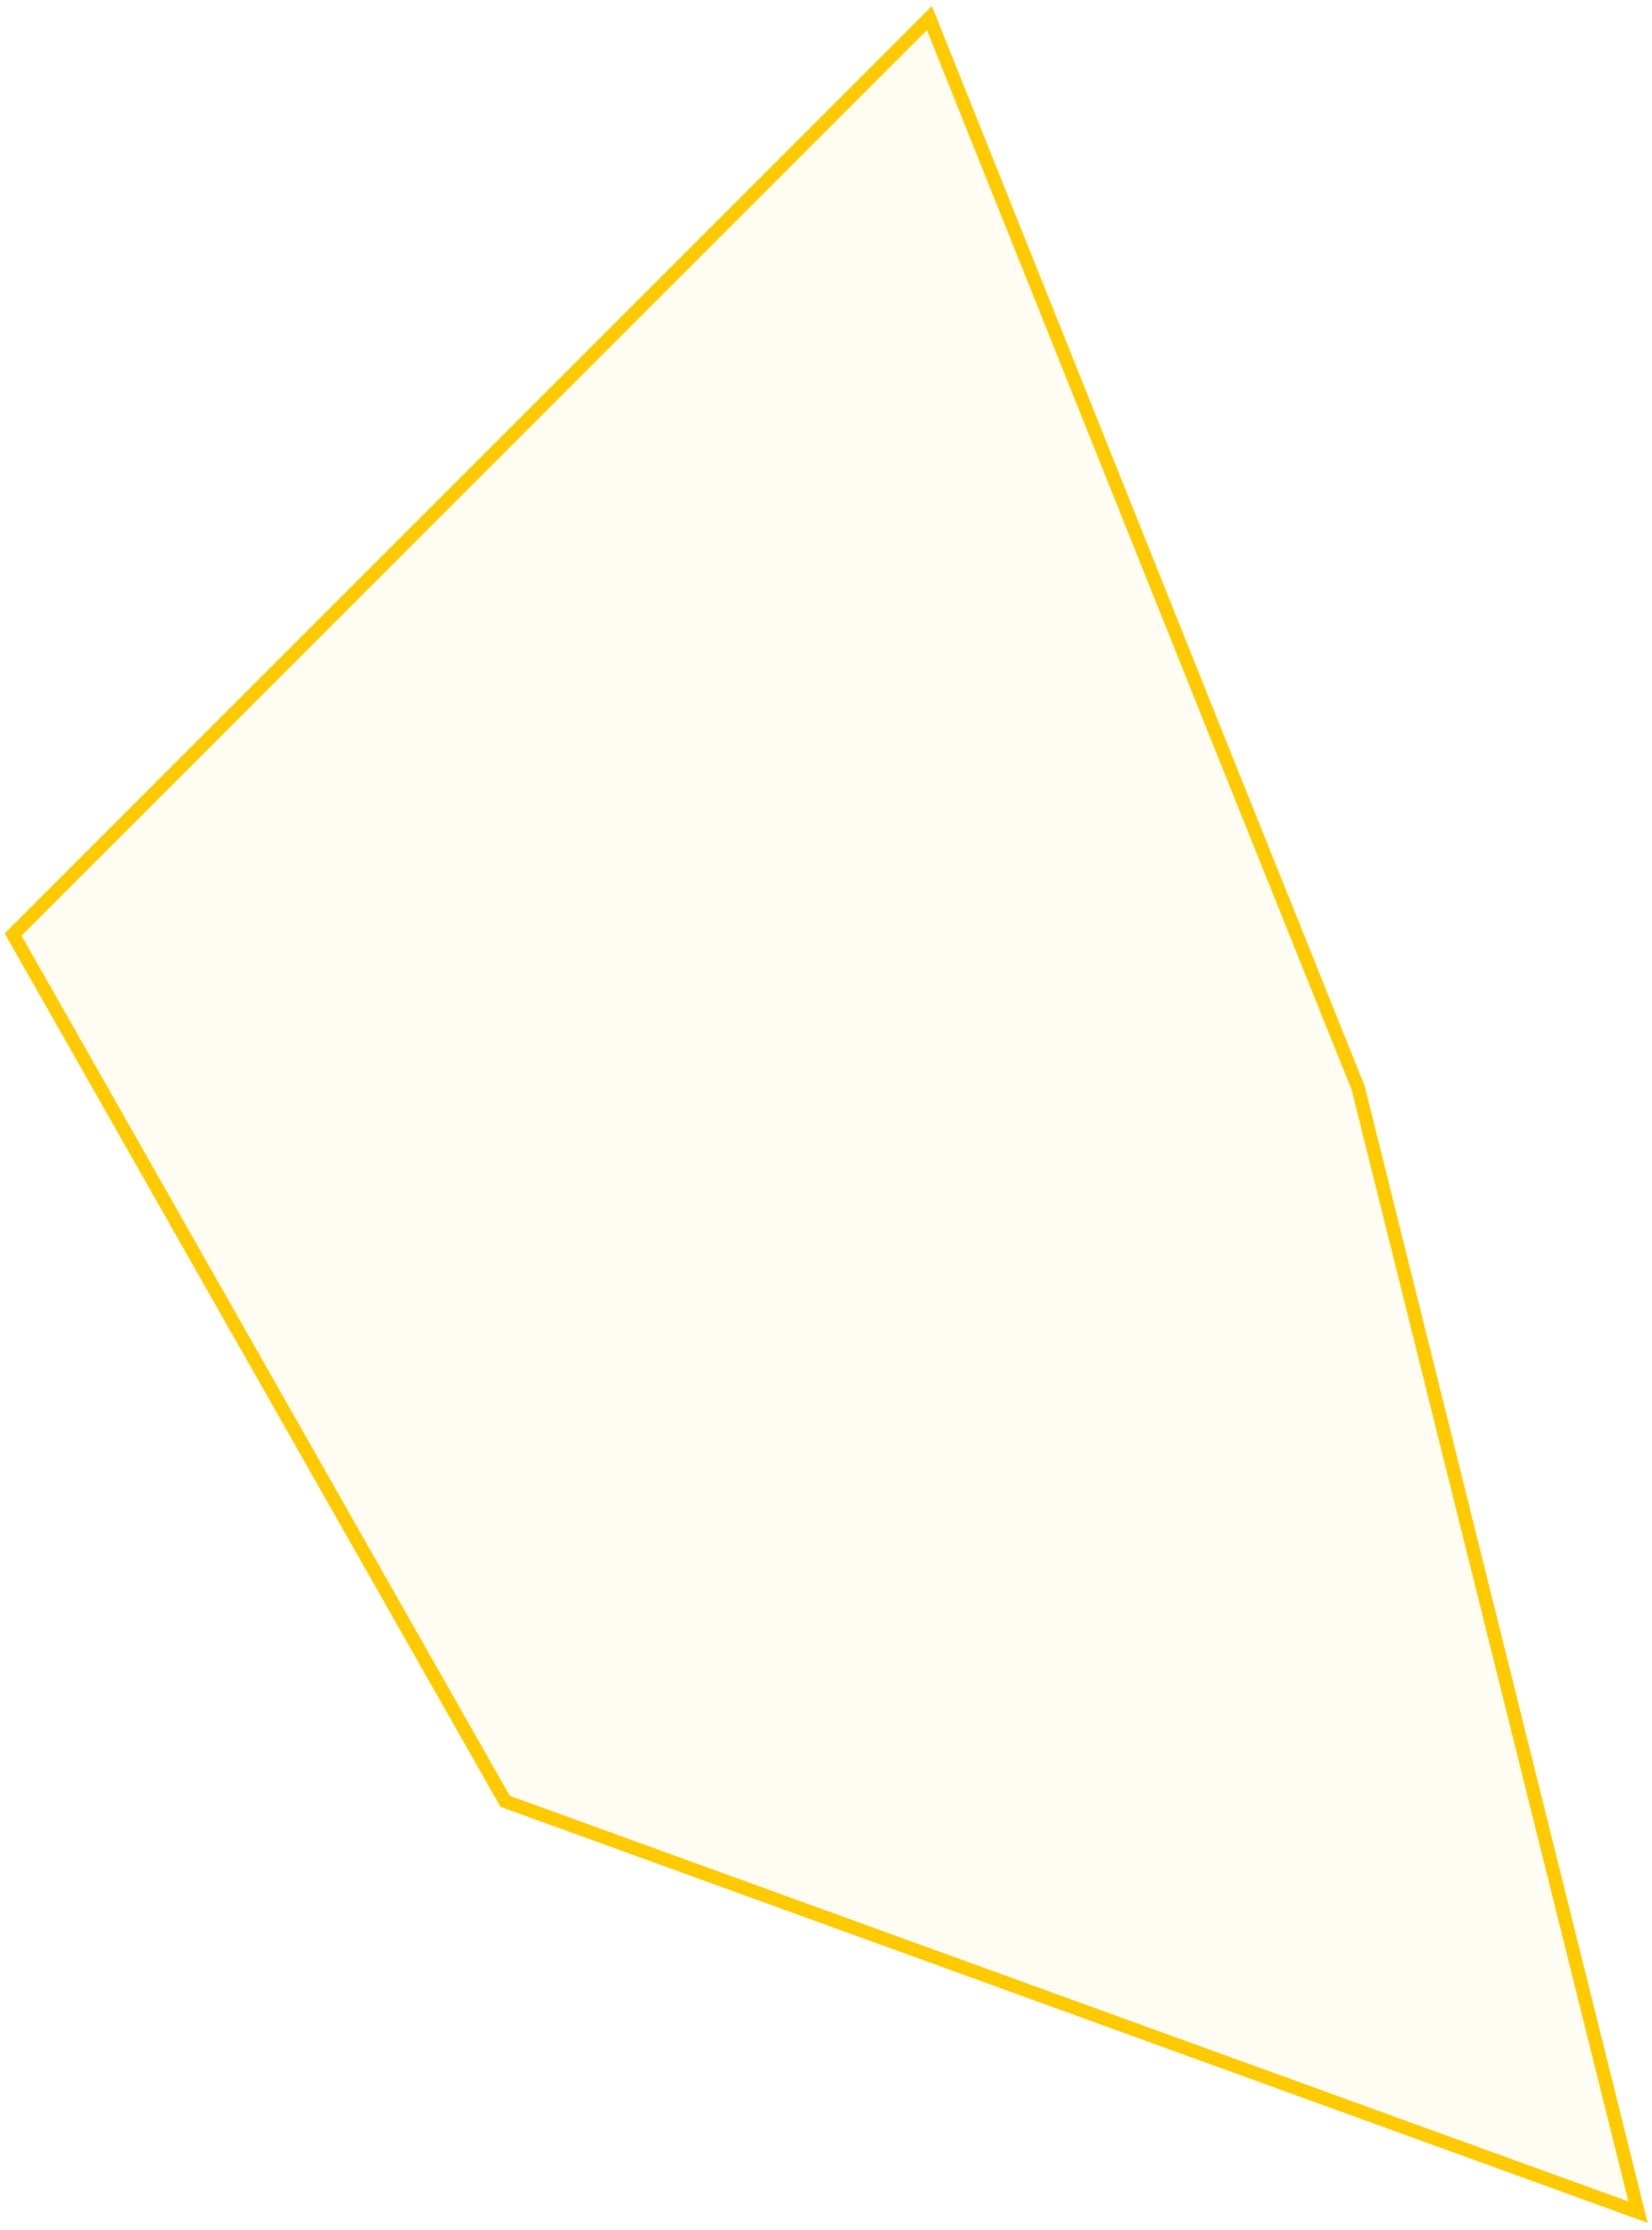 <svg width="183" height="247" viewBox="0 0 183 247" fill="none" xmlns="http://www.w3.org/2000/svg">
<path d="M181.453 245L55.953 199.5L1.453 103.5L102.953 2L135.984 84.469L150.453 120.5L181.453 245Z" fill="#FFCB00" fill-opacity="0.05" stroke="#FFCB00" stroke-width="1.5"/>
</svg>
